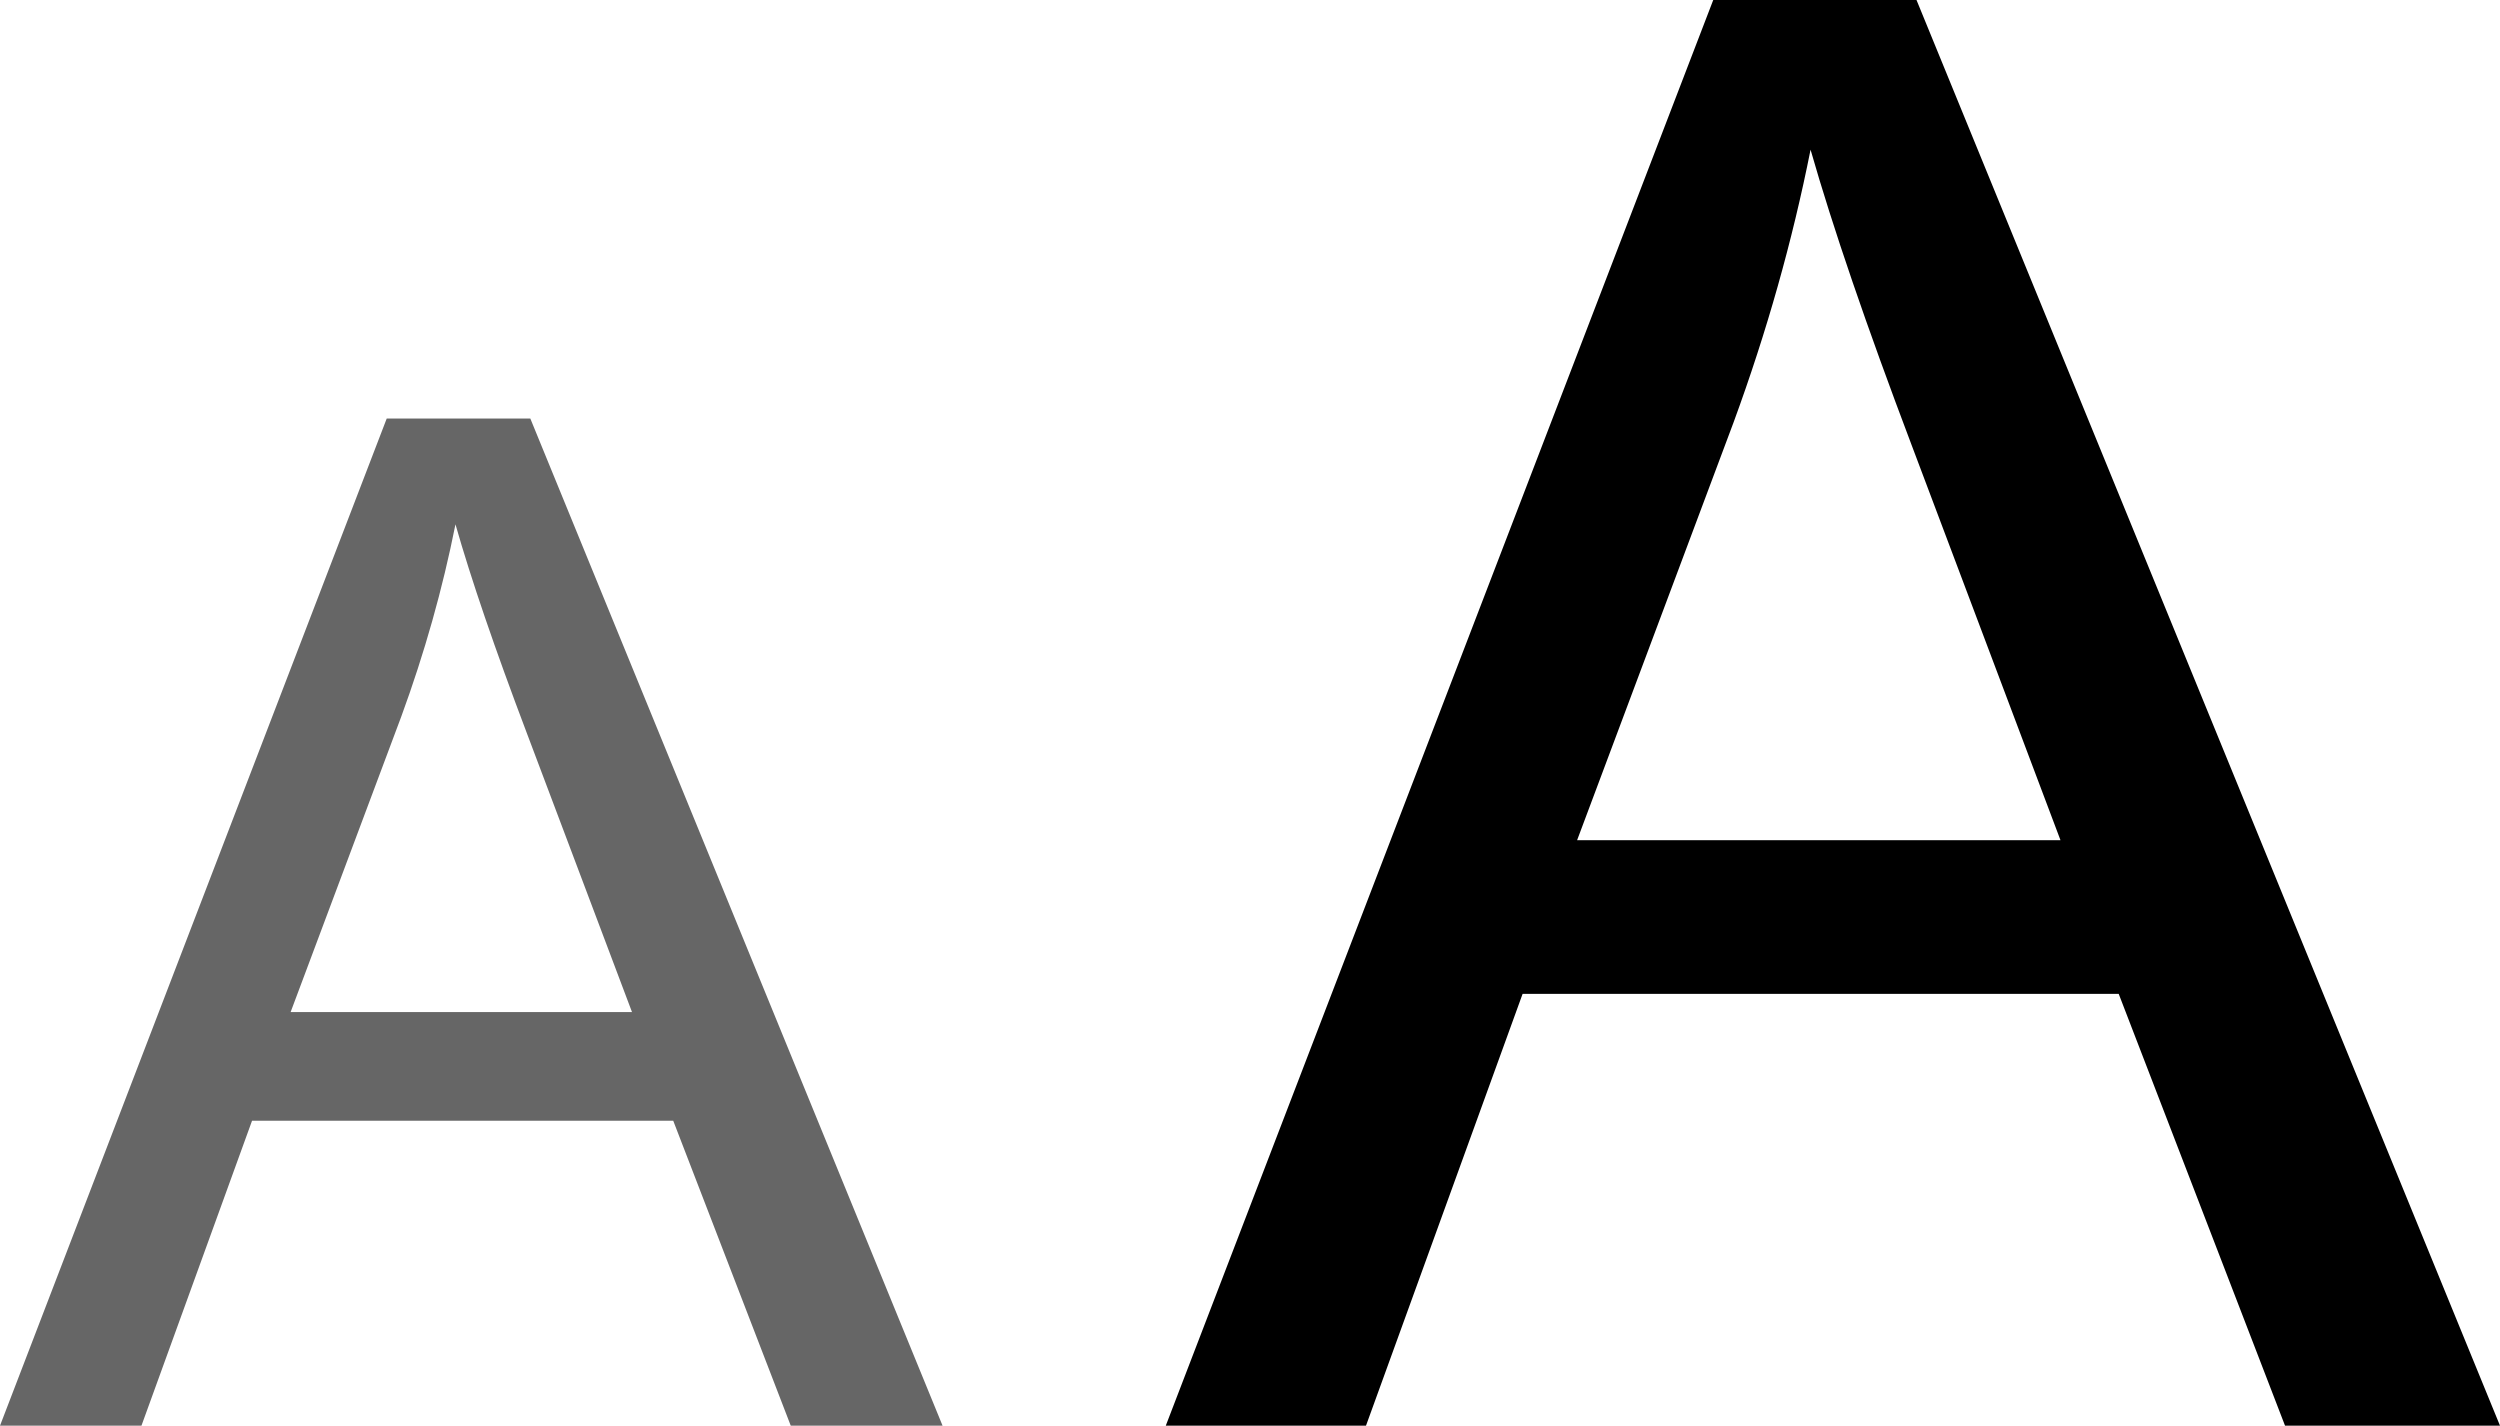 <?xml version="1.0" encoding="UTF-8" standalone="no"?>
<svg
   xmlns:dc="http://purl.org/dc/elements/1.1/"
   xmlns:cc="http://creativecommons.org/ns#"
   xmlns:rdf="http://www.w3.org/1999/02/22-rdf-syntax-ns#"
   xmlns:svg="http://www.w3.org/2000/svg"
   xmlns="http://www.w3.org/2000/svg"
   xmlns:sodipodi="http://sodipodi.sourceforge.net/DTD/sodipodi-0.dtd"
   xmlns:inkscape="http://www.inkscape.org/namespaces/inkscape"
   width="18.805mm"
   height="10.724mm"
   viewBox="0 0 18.805 10.724"
   version="1.1"
   id="svg8"
   inkscape:version="1.0.2 (e86c8708, 2021-01-15)"
   sodipodi:docname="font_size_icon.svg">
  <defs
     id="defs2" />
  <sodipodi:namedview
     id="base"
     pagecolor="#ffffff"
     bordercolor="#666666"
     borderopacity="1.0"
     inkscape:pageopacity="0.0"
     inkscape:pageshadow="2"
     inkscape:zoom="2.8220403"
     inkscape:cx="70.018412"
     inkscape:cy="9.9567031"
     inkscape:document-units="mm"
     inkscape:current-layer="layer1"
     inkscape:document-rotation="0"
     showgrid="false"
     fit-margin-top="0"
     fit-margin-left="0"
     fit-margin-right="0"
     fit-margin-bottom="0"
     inkscape:window-width="1252"
     inkscape:window-height="676"
     inkscape:window-x="0"
     inkscape:window-y="25"
     inkscape:window-maximized="0" />
  <g
     inkscape:label="Layer 1"
     inkscape:groupmode="layer"
     id="layer1"
     transform="translate(-53.449,-151.806)">
    <path
       d="m 53.449,162.53 2.909,-7.576 h 1.08 l 3.101,7.576 h -1.142 l -0.884,-2.294 h -3.168 l -0.832,2.294 z m 2.186,-3.111 h 2.568 l -0.791,-2.098 q -0.362,-0.956 -0.537,-1.571 -0.145,0.729 -0.408,1.447 z"
       style="font-size:10.583px;line-height:1.25;font-family:Arial;-inkscape-font-specification:Arial;text-align:center;text-anchor:middle;fill:#666666;stroke-width:0.265"
       id="path18" />
    <path
       d="m 62.218,162.53 4.118,-10.724 h 1.529 l 4.389,10.724 h -1.617 l -1.251,-3.248 h -4.484 l -1.178,3.248 z m 3.094,-4.404 h 3.636 l -1.119,-2.97 q -0.512,-1.353 -0.761,-2.224 -0.205,1.031 -0.578,2.048 z"
       style="font-size:14.982px;line-height:1.25;font-family:Arial;-inkscape-font-specification:Arial;text-align:center;text-anchor:middle;stroke-width:0.375"
       id="path21" />
  </g>
</svg>
